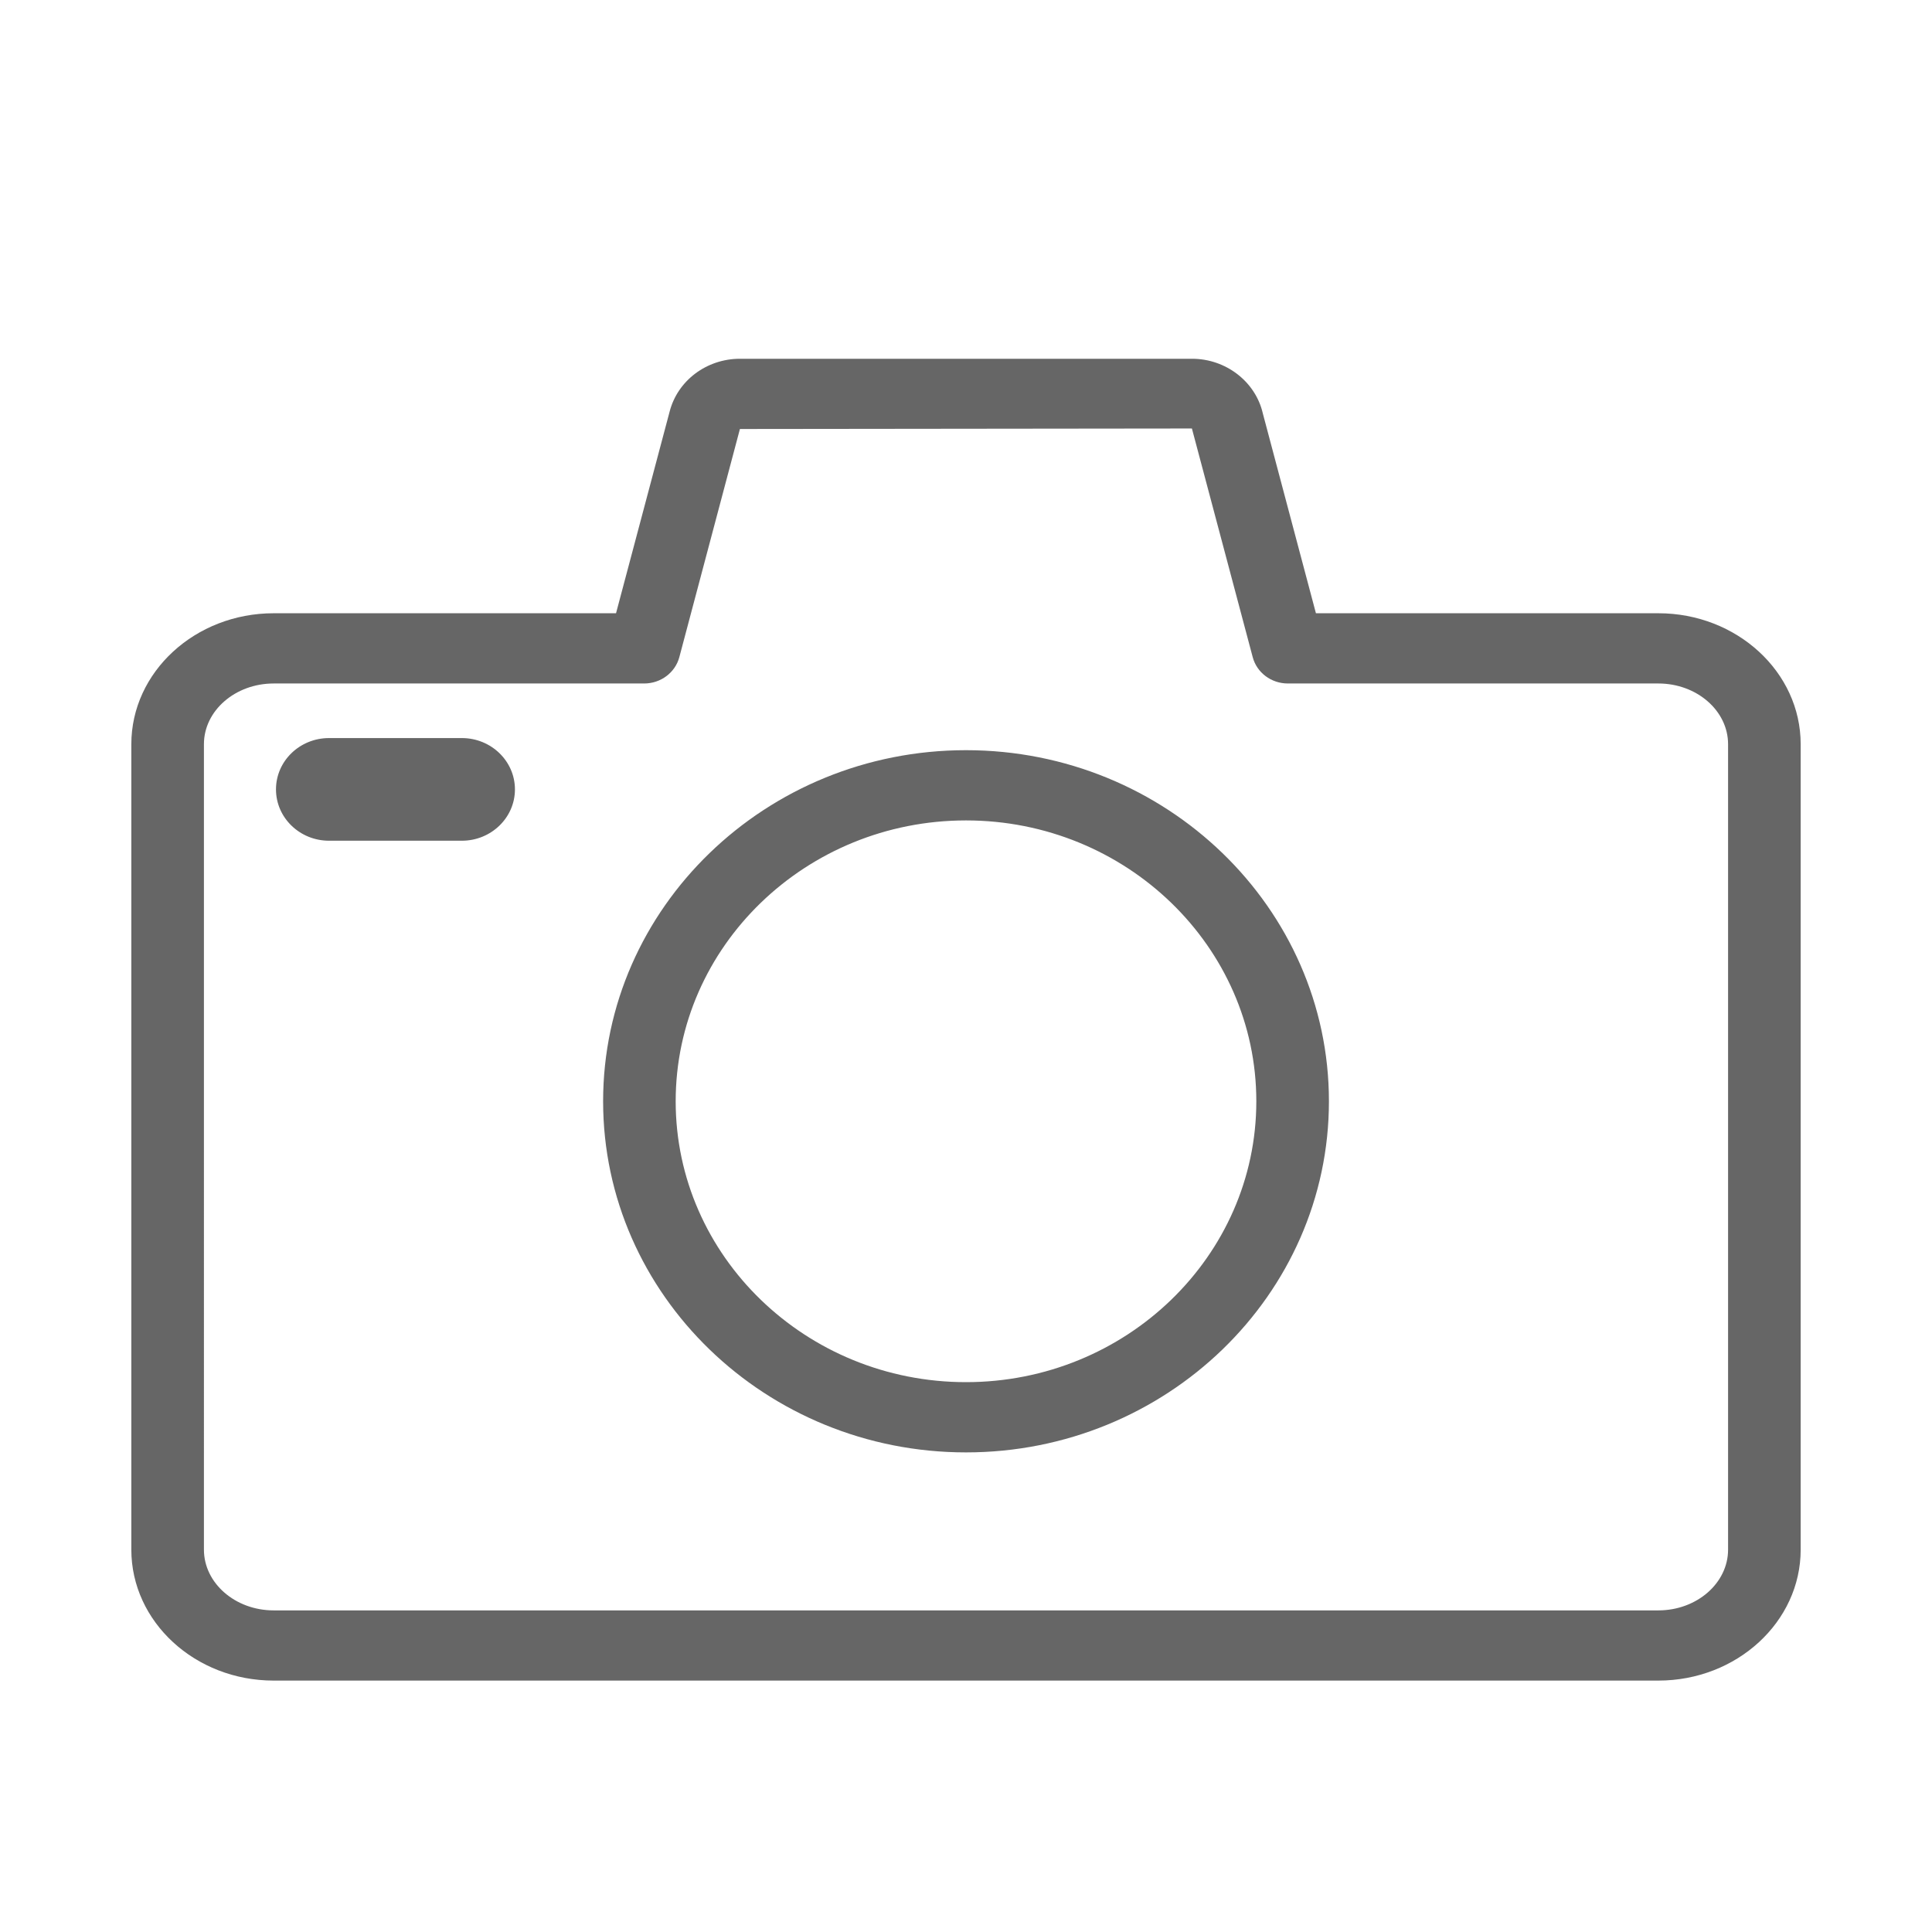 <?xml version="1.0" standalone="no"?>
<!DOCTYPE svg PUBLIC "-//W3C//DTD SVG 1.1//EN" "http://www.w3.org/Graphics/SVG/1.1/DTD/svg11.dtd"><svg t="1685859692243"
    class="icon" viewBox="0 0 1024 1024" version="1.1" xmlns="http://www.w3.org/2000/svg" p-id="2250"
    xmlns:xlink="http://www.w3.org/1999/xlink" width="200" height="200">
    <path
        d="M512.002 397.611c-106.045 0-192.337 83.495-192.337 186.094 0 102.622 86.291 186.093 192.337 186.093 106.044 0 192.359-83.471 192.359-186.093C704.36 481.105 618.045 397.611 512.002 397.611zM512.002 732.57c-84.836 0-153.878-66.78-153.878-148.864 0-82.086 69.041-148.866 153.878-148.866 84.836 0 153.876 66.781 153.876 148.866C665.877 665.79 596.838 732.57 512.002 732.57zM244.783 391.191l-70.382 0c-15.527 0-28.123 12.17-28.123 27.206 0 15.011 12.596 27.204 28.123 27.204l70.382 0c15.527 0 28.146-12.193 28.146-27.204C272.929 403.383 260.309 391.191 244.783 391.191zM878.953 325.035 697.469 325.035l-28.167-106.001c-3.87-16.757-19.553-28.883-37.52-28.883L392.173 190.151c-17.72 0.023-33.066 11.611-37.273 28.077l-28.391 106.807L145.046 325.035c-41.613 0-75.439 31.142-75.439 69.421l0 426.89c0 38.278 33.827 69.4 75.439 69.4l733.907 0c41.589 0 75.44-31.122 75.44-69.4L954.393 394.434C954.393 356.177 920.566 325.035 878.953 325.035zM915.913 821.345c0 17.74-16.578 32.194-36.96 32.194L145.046 853.54c-20.381 0-36.959-14.454-36.959-32.194L108.087 394.434c0-17.741 16.578-32.172 36.959-32.172l196.386 0c8.771 0 16.445-5.75 18.637-13.982L392.173 227.379l239.563-0.269c0.09 0.292 0.135 0.56 0.226 0.85l31.993 120.319c2.168 8.232 9.843 13.982 18.613 13.982l196.385 0c20.382 0 36.96 14.431 36.96 32.172L915.913 821.345 915.913 821.345z"
        fill="#666666" p-id="2251"></path>
</svg>